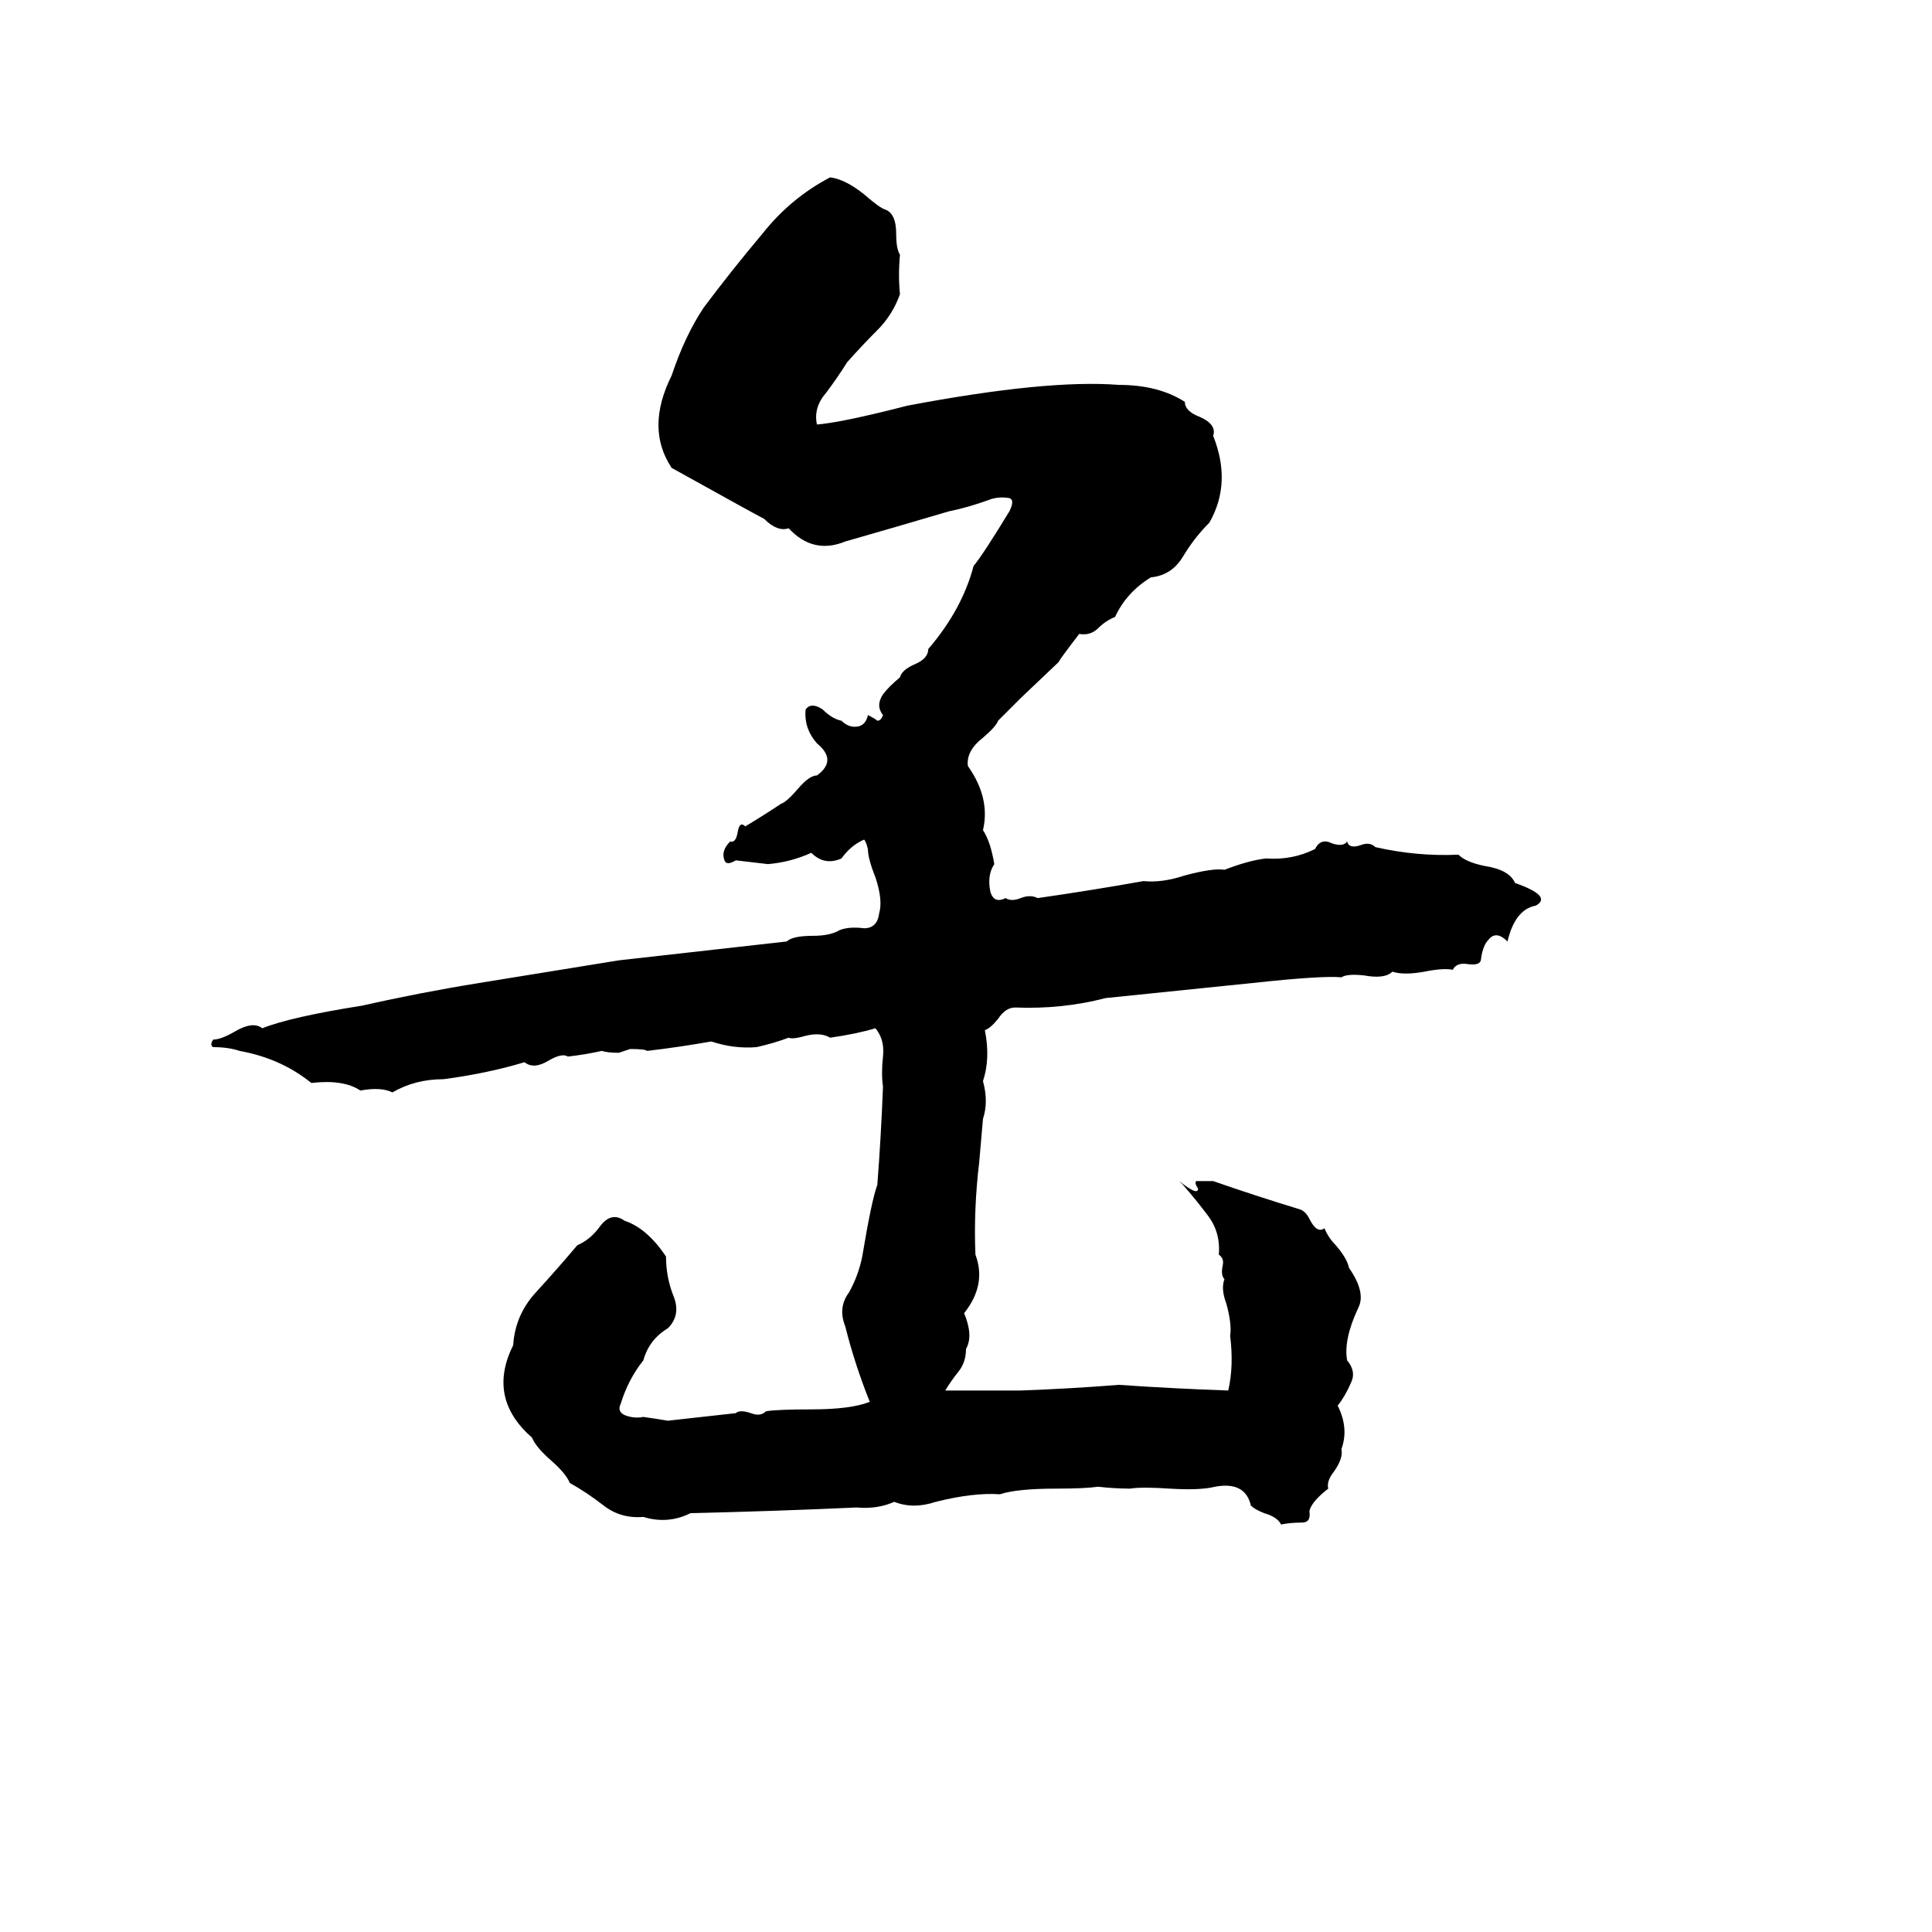 <svg xmlns="http://www.w3.org/2000/svg" viewBox="0 -800 1024 1024">
	<path fill="#000000" d="M440 -706Q448 -705 458 -697Q466 -690 469 -689Q475 -687 475 -676Q475 -668 477 -665Q476 -654 477 -644Q473 -633 465 -625Q457 -617 449 -608Q444 -600 438 -592Q431 -584 433 -575Q446 -576 481 -585Q555 -599 593 -596Q614 -596 628 -587Q628 -582 636 -579Q645 -575 643 -569Q653 -544 641 -523Q633 -515 627 -505Q621 -495 610 -494Q597 -486 591 -473Q586 -471 582 -467Q578 -463 572 -464Q562 -451 561 -449L541 -430Q535 -424 529 -418Q528 -415 521 -409Q512 -402 513 -394Q525 -377 521 -360Q525 -354 527 -342Q523 -336 525 -327Q527 -321 533 -324Q536 -322 541 -324Q546 -326 550 -324Q578 -328 606 -333Q616 -332 628 -336Q643 -340 649 -339Q662 -344 671 -345Q685 -344 697 -350Q700 -356 706 -353Q712 -351 714 -354Q715 -350 721 -352Q726 -354 729 -351Q751 -346 773 -347Q777 -343 787 -341Q800 -339 803 -332Q823 -325 814 -320Q803 -318 799 -301Q793 -307 789 -302Q786 -299 785 -292Q785 -288 778 -289Q772 -290 770 -286Q765 -287 755 -285Q744 -283 738 -285Q734 -281 723 -283Q714 -284 711 -282Q701 -283 664 -279Q625 -275 586 -271Q563 -265 538 -266Q533 -266 529 -260Q525 -255 522 -254Q525 -239 521 -227Q524 -216 521 -207Q520 -195 519 -184Q516 -159 517 -135Q523 -119 511 -104Q516 -92 512 -85Q512 -78 508 -73Q504 -68 501 -63Q521 -63 541 -63Q568 -64 593 -66Q622 -64 651 -63Q654 -76 652 -92Q653 -98 650 -109Q647 -117 649 -122Q647 -124 648 -129Q649 -133 646 -135Q647 -147 640 -156Q634 -164 627 -172Q626 -173 625 -174Q635 -166 635 -170Q633 -173 634 -174Q638 -174 643 -174Q666 -166 689 -159Q692 -158 694 -154Q698 -146 702 -149Q704 -144 708 -140Q714 -133 715 -128Q724 -115 720 -107Q712 -90 714 -79Q719 -73 716 -67Q713 -60 709 -55Q715 -43 711 -32Q712 -27 707 -20Q703 -15 704 -11Q695 -4 694 1Q695 7 690 7Q684 7 679 8Q677 4 670 2Q665 0 663 -2Q660 -15 644 -12Q636 -10 620 -11Q605 -12 599 -11Q591 -11 582 -12Q575 -11 560 -11Q539 -11 530 -8Q516 -9 496 -4Q484 0 474 -4Q465 0 454 -1Q410 1 366 2Q354 8 341 4Q329 5 320 -2Q311 -9 302 -14Q300 -19 292 -26Q284 -33 282 -38Q258 -59 272 -87Q273 -103 284 -115Q295 -127 306 -140Q313 -143 318 -150Q324 -158 331 -153Q343 -149 353 -134Q353 -123 357 -113Q361 -103 354 -96Q344 -90 341 -79Q333 -69 329 -56Q327 -52 331 -50Q336 -48 341 -49Q348 -48 354 -47L390 -51Q392 -53 398 -51Q403 -49 406 -52Q412 -53 430 -53Q451 -53 461 -57Q453 -77 448 -97Q444 -107 450 -115Q455 -124 457 -134Q462 -164 465 -172Q467 -198 468 -224Q467 -231 468 -240Q469 -249 464 -255Q454 -252 440 -250Q435 -253 427 -251Q420 -249 418 -250Q410 -247 401 -245Q389 -244 377 -248Q360 -245 343 -243Q342 -244 334 -244L328 -242Q322 -242 319 -243Q310 -241 301 -240Q298 -242 291 -238Q283 -233 278 -237Q258 -231 235 -228Q220 -228 208 -221Q202 -224 191 -222Q182 -228 165 -226Q149 -239 127 -243Q121 -245 113 -245Q111 -246 113 -249Q117 -249 124 -253Q134 -259 139 -255Q154 -261 192 -267Q223 -274 254 -279Q291 -285 328 -291Q373 -296 417 -301Q420 -304 431 -304Q440 -304 445 -307Q450 -309 458 -308Q465 -308 466 -316Q468 -323 464 -335Q460 -345 460 -350Q459 -354 458 -355Q451 -352 446 -345Q437 -341 430 -348Q419 -343 407 -342Q399 -343 390 -344Q385 -341 384 -344Q382 -349 387 -354Q390 -353 391 -359Q392 -365 395 -362Q405 -368 414 -374Q417 -375 423 -382Q429 -389 433 -389Q444 -397 433 -406Q426 -414 427 -424Q430 -428 436 -424Q441 -419 446 -418Q450 -414 455 -415Q459 -416 460 -421Q464 -419 465 -418Q467 -418 468 -421Q464 -426 468 -432Q471 -436 477 -441Q478 -445 485 -448Q492 -451 492 -456Q510 -477 516 -500Q521 -506 535 -529Q538 -535 535 -536Q529 -537 524 -535Q513 -531 503 -529Q476 -521 448 -513Q431 -506 418 -520Q412 -518 405 -525Q401 -527 356 -552Q342 -573 356 -601Q363 -622 373 -637Q388 -657 404 -676Q419 -695 440 -706Z"/>
</svg>